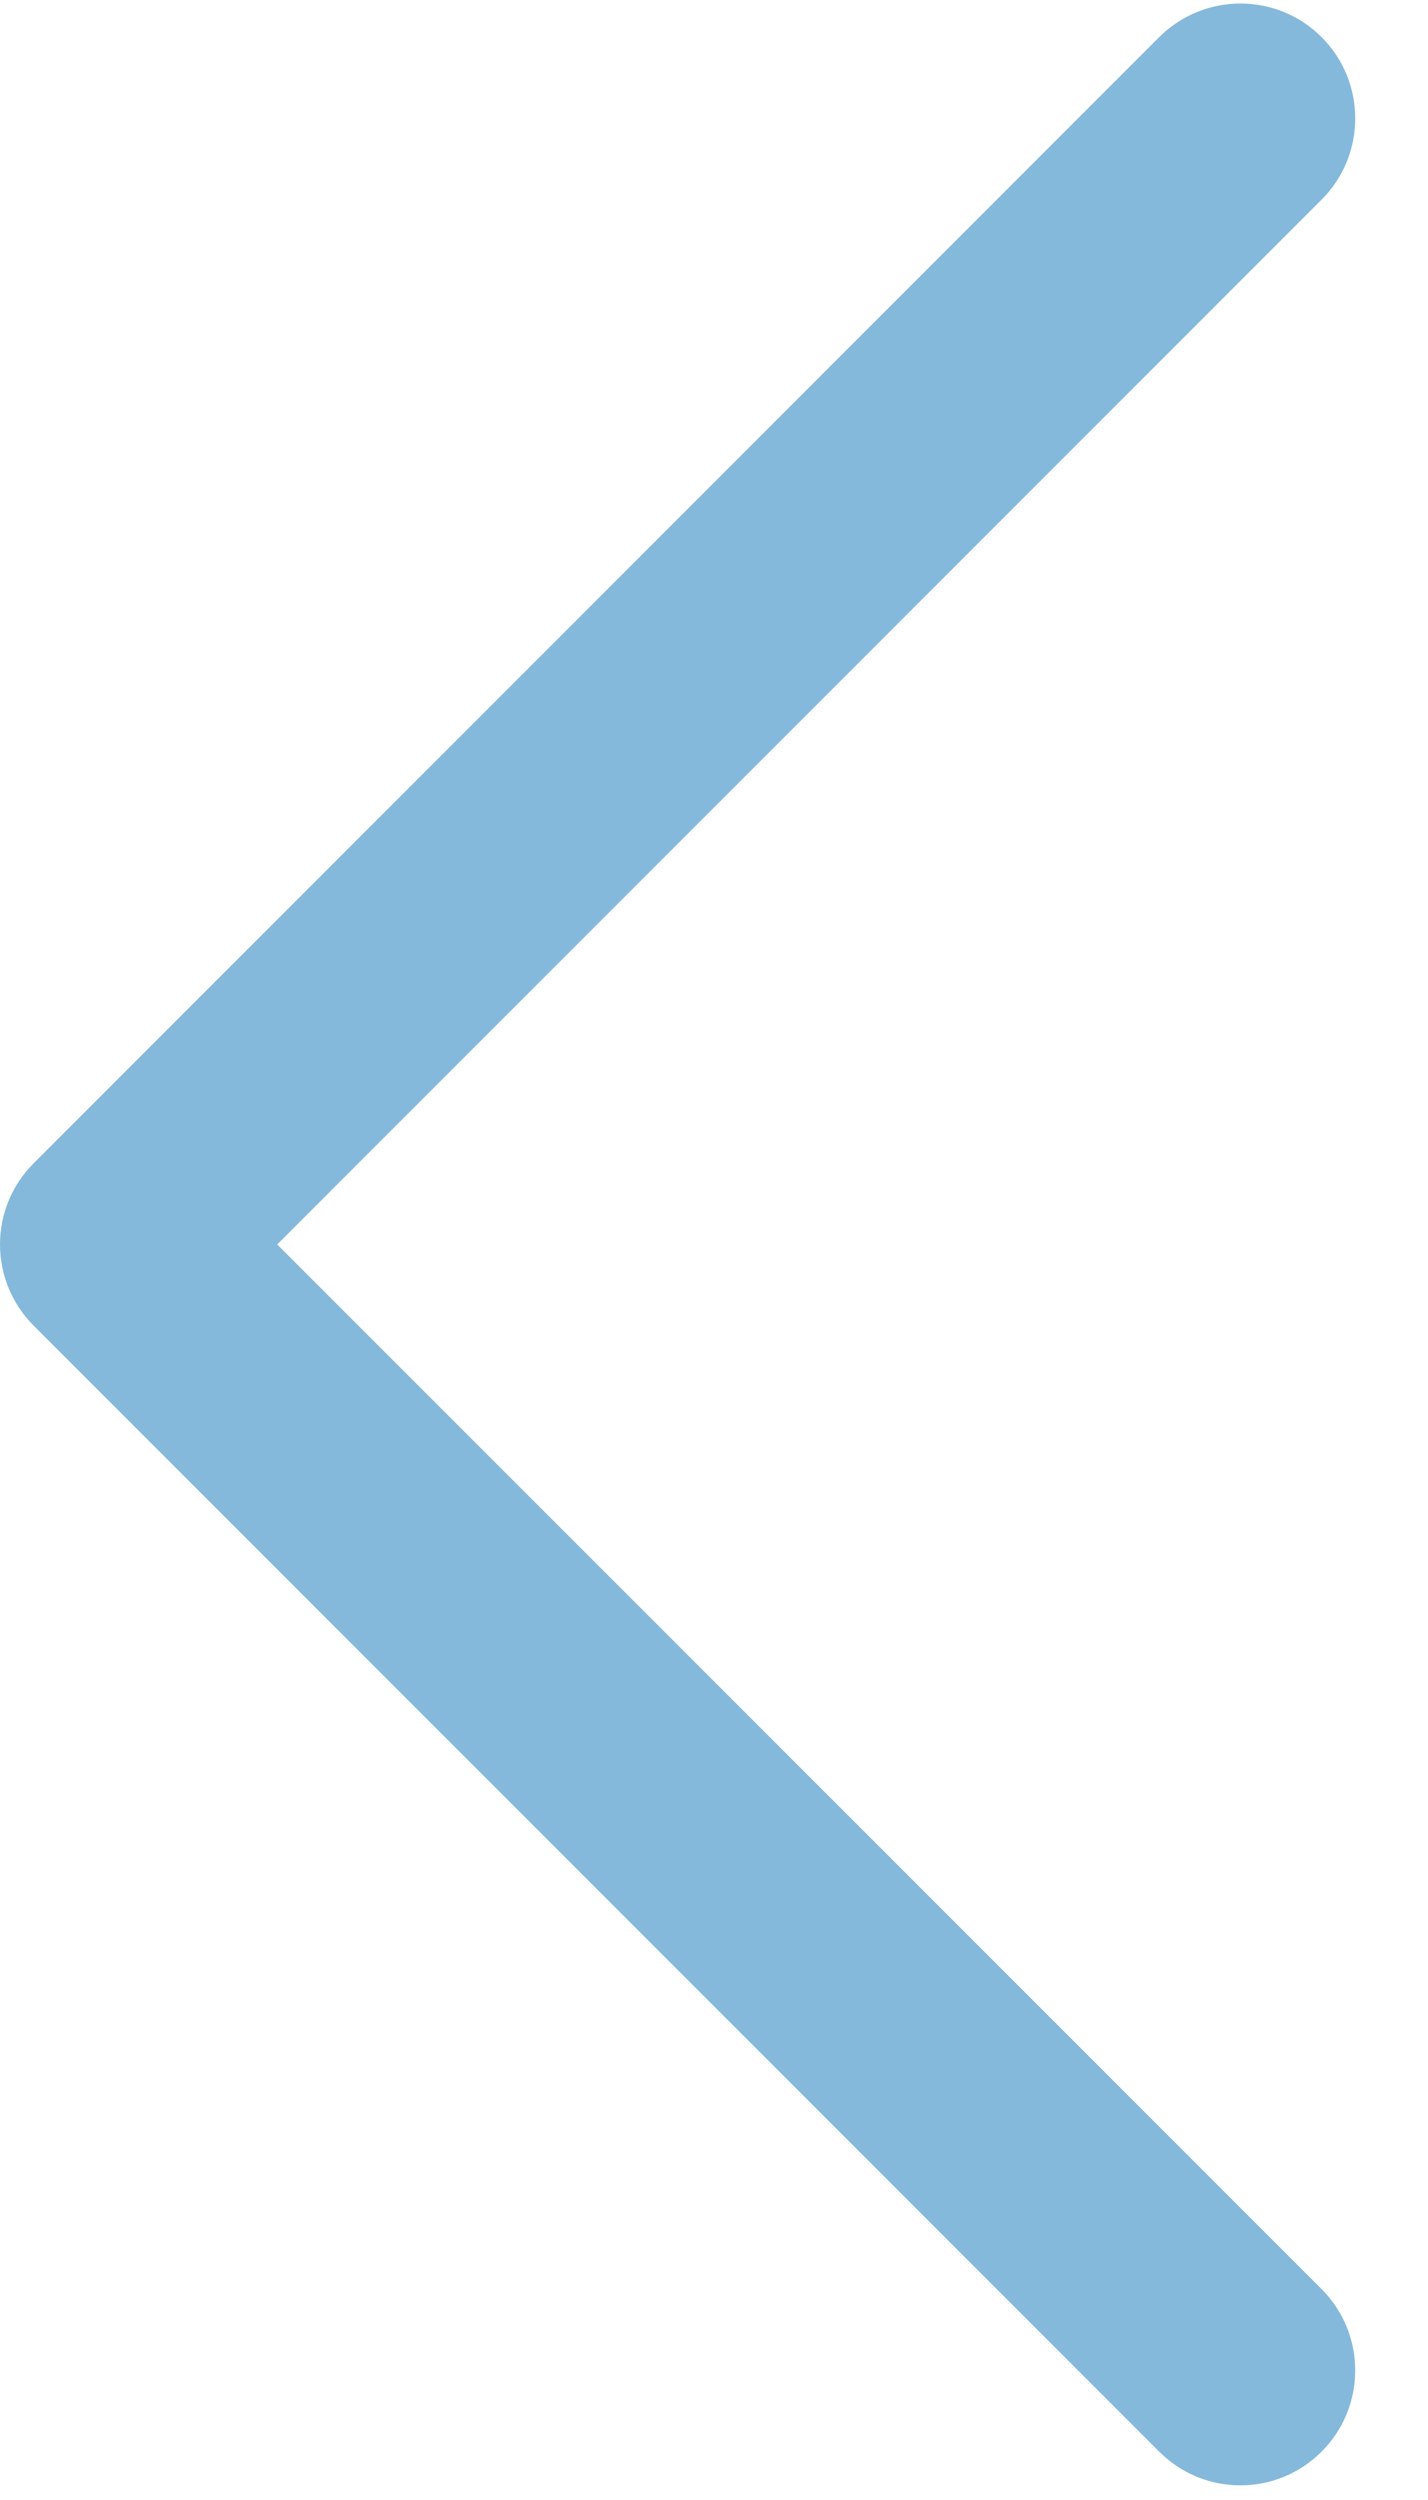 <?xml version="1.0" encoding="UTF-8"?>
<svg width="8px" height="14px" viewBox="0 0 8 14" version="1.1" xmlns="http://www.w3.org/2000/svg" xmlns:xlink="http://www.w3.org/1999/xlink">
    <title>130-next</title>
    <g id="Page-1" stroke="none" stroke-width="1" fill="none" fill-rule="evenodd">
        <g id="0,0-Roche-Landing---Web" transform="translate(-952, -617)" fill="#84B9DB" fill-rule="nonzero">
            <g id="Banner" transform="translate(0, 111)">
                <g id="Who-we-are" transform="translate(952, 96)">
                    <g id="Group" transform="translate(0, 402)">
                        <g id="130-next" transform="translate(4, 15) scale(-1, 1) translate(-4, -15) translate(0, 8)">
                            <path d="M7.811,6.514 L1.506,0.208 C1.254,-0.043 0.847,-0.043 0.596,0.208 C0.345,0.459 0.345,0.867 0.596,1.118 L6.447,6.969 L0.596,12.819 C0.345,13.071 0.345,13.478 0.596,13.729 C0.722,13.855 0.886,13.918 1.051,13.918 C1.216,13.918 1.38,13.855 1.506,13.729 L7.811,7.424 C8.063,7.172 8.063,6.765 7.811,6.514 L7.811,6.514 Z" id="Path"></path>
                        </g>
                    </g>
                </g>
            </g>
        </g>
    </g>
</svg>